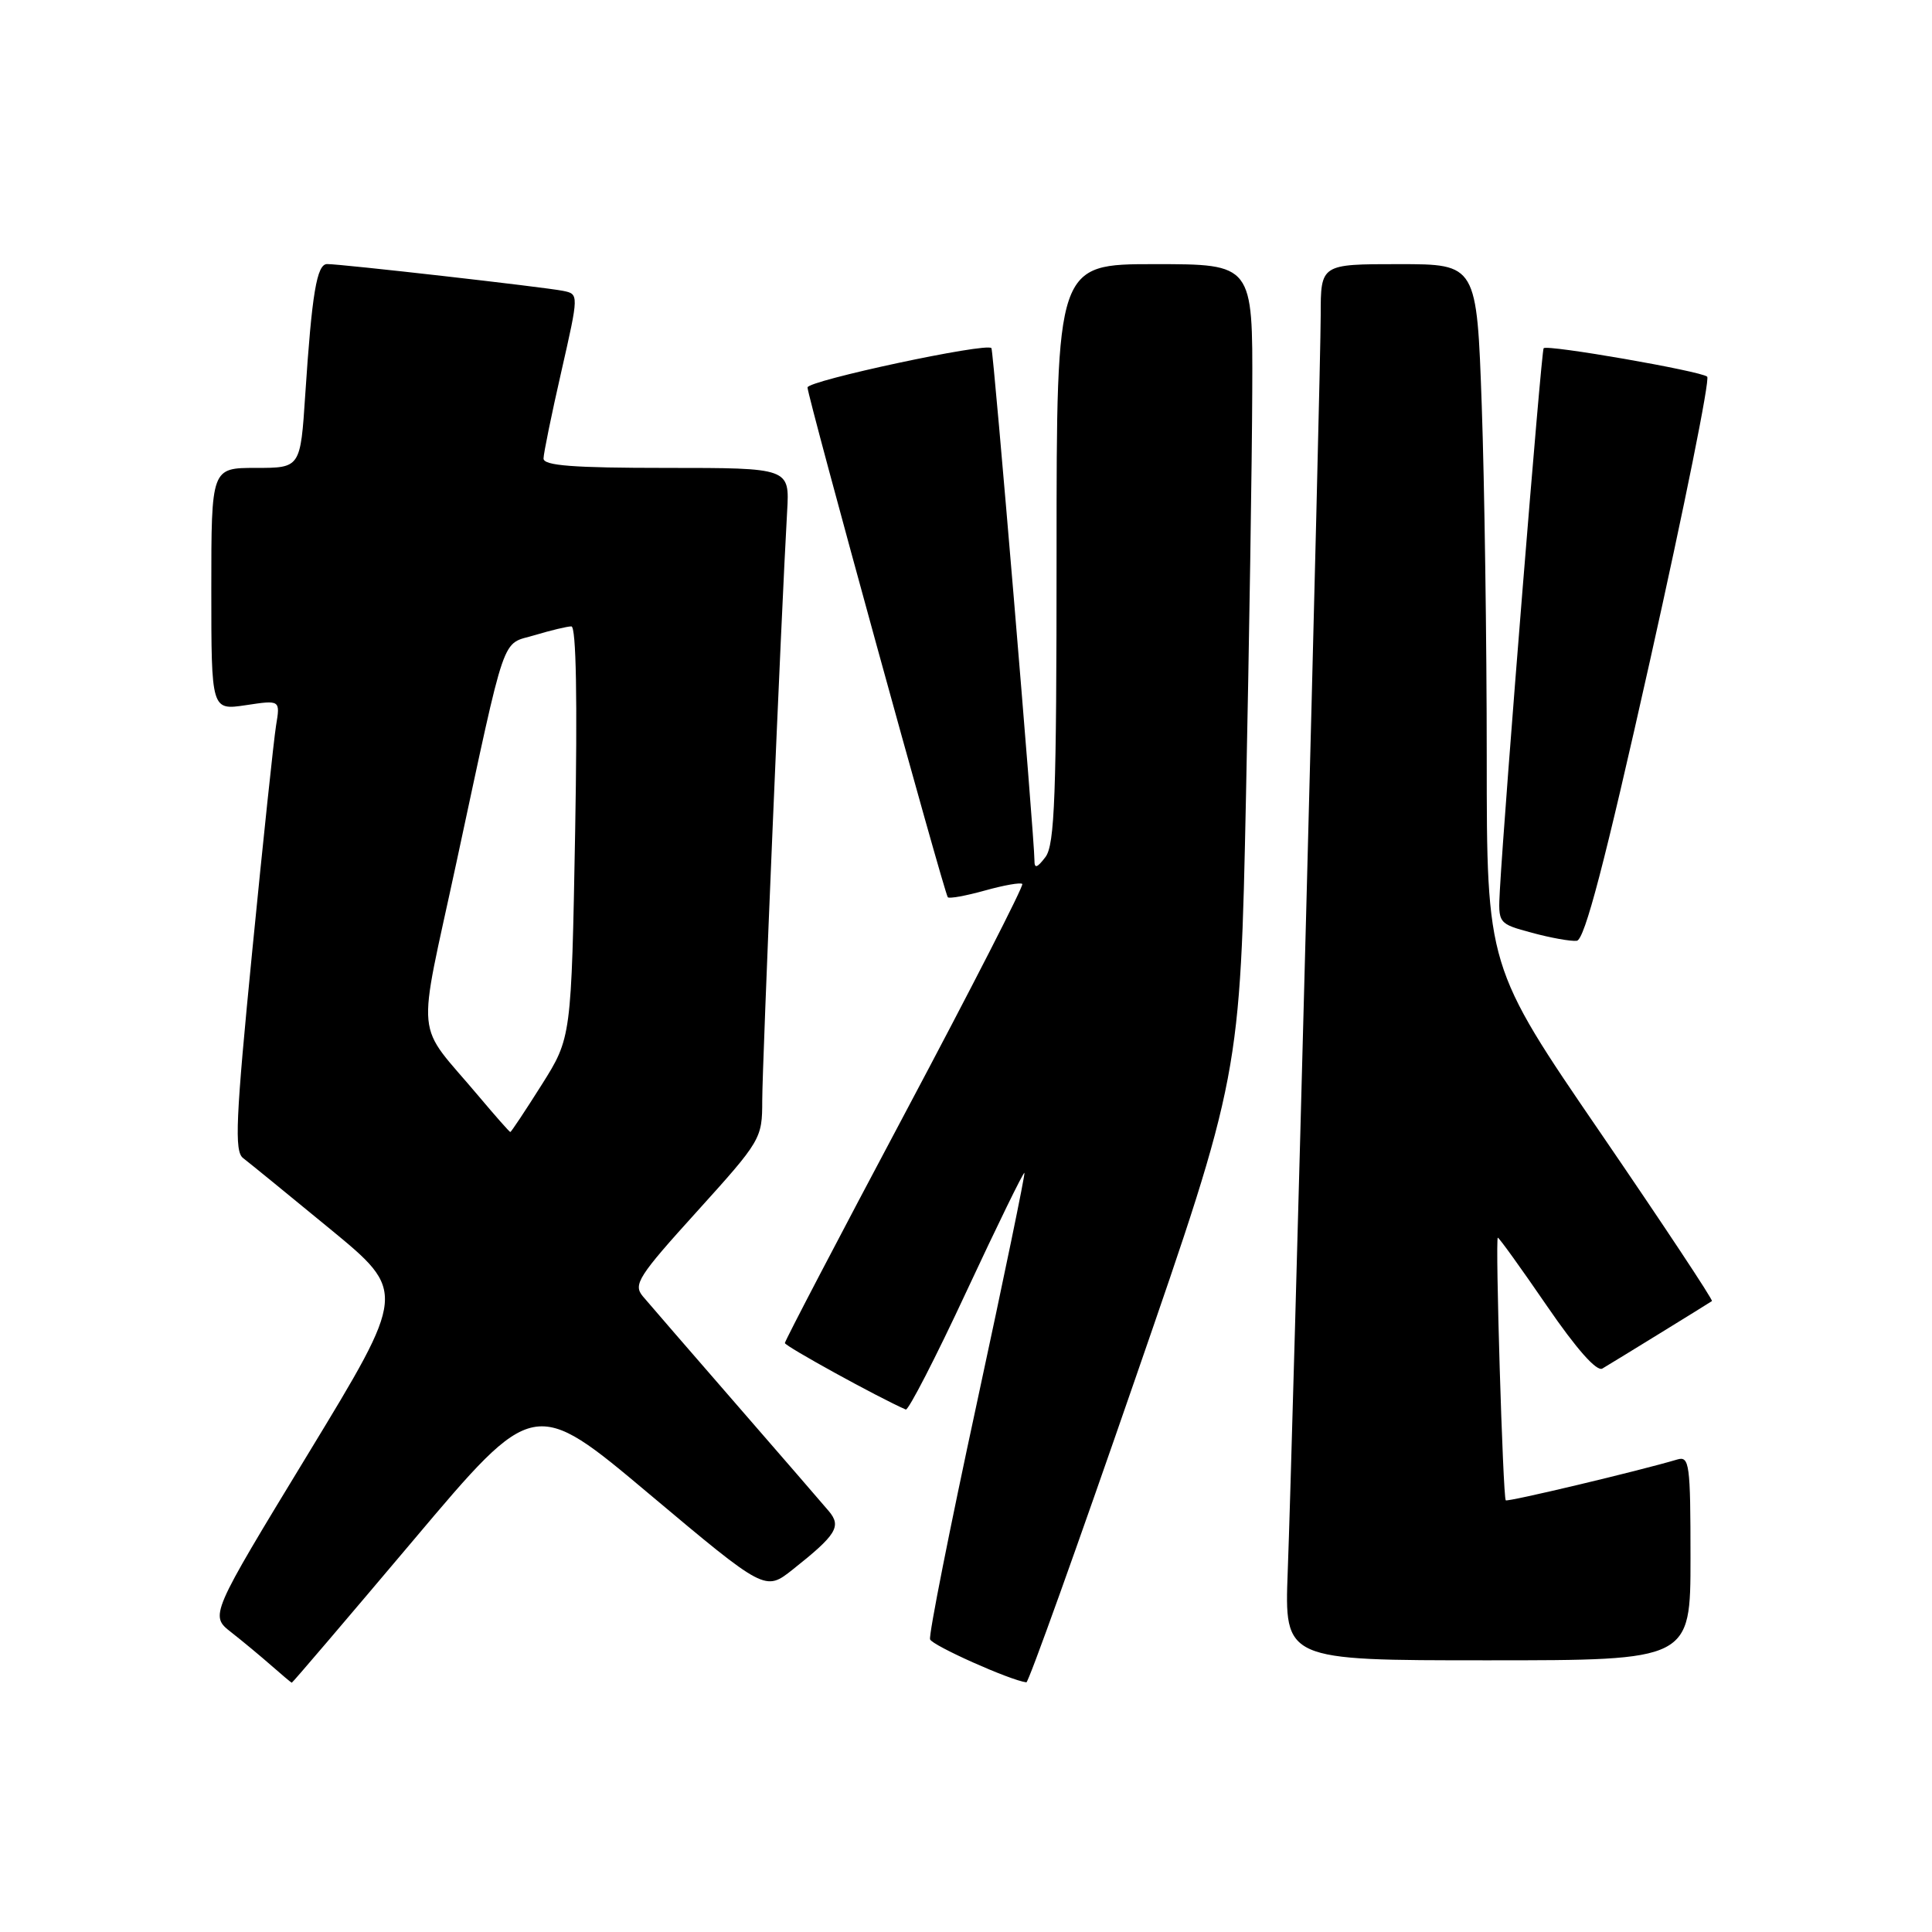 <?xml version="1.0" encoding="UTF-8" standalone="no"?>
<!DOCTYPE svg PUBLIC "-//W3C//DTD SVG 1.1//EN" "http://www.w3.org/Graphics/SVG/1.1/DTD/svg11.dtd" >
<svg xmlns="http://www.w3.org/2000/svg" xmlns:xlink="http://www.w3.org/1999/xlink" version="1.1" viewBox="0 0 256 256">
 <g >
 <path fill="currentColor"
d=" M 54.79 204.07 C 70.76 185.13 70.76 185.13 86.07 198.00 C 101.39 210.86 101.39 210.86 105.04 207.97 C 110.84 203.37 111.53 202.26 109.82 200.23 C 109.02 199.28 103.48 192.88 97.50 186.00 C 91.52 179.12 85.98 172.72 85.18 171.77 C 83.87 170.21 84.55 169.14 92.37 160.51 C 100.84 151.14 101.00 150.87 101.00 145.85 C 101.00 141.12 103.54 80.91 104.30 67.75 C 104.63 62.00 104.63 62.00 88.31 62.00 C 75.92 62.00 72.01 61.70 72.02 60.75 C 72.03 60.06 73.09 54.88 74.38 49.23 C 76.71 38.97 76.71 38.97 74.61 38.54 C 72.21 38.05 45.11 34.97 43.34 34.99 C 41.98 35.00 41.33 38.87 40.45 52.25 C 39.81 62.00 39.81 62.00 33.91 62.00 C 28.00 62.00 28.00 62.00 28.00 78.06 C 28.00 94.12 28.00 94.12 32.57 93.44 C 37.14 92.75 37.14 92.75 36.58 96.13 C 36.28 97.98 34.86 111.40 33.43 125.95 C 31.23 148.31 31.04 152.56 32.21 153.45 C 32.97 154.03 38.15 158.25 43.73 162.84 C 53.87 171.18 53.87 171.18 40.84 192.62 C 27.80 214.06 27.80 214.06 30.63 216.28 C 32.19 217.50 34.59 219.50 35.98 220.72 C 37.37 221.94 38.57 222.95 38.66 222.97 C 38.75 222.99 46.00 214.48 54.79 204.07 Z  M 150.41 182.74 C 164.33 142.50 164.33 142.50 165.10 105.50 C 165.52 85.15 165.90 60.96 165.93 51.75 C 166.00 35.00 166.00 35.00 153.00 35.00 C 140.00 35.00 140.00 35.00 140.00 73.31 C 140.00 105.44 139.76 111.93 138.53 113.56 C 137.42 115.02 137.06 115.13 137.07 114.00 C 137.07 111.10 131.65 46.50 131.37 46.13 C 130.78 45.35 107.00 50.44 107.00 51.34 C 107.00 52.54 125.12 118.37 125.59 118.89 C 125.78 119.10 127.99 118.70 130.50 118.00 C 133.01 117.30 135.24 116.90 135.46 117.13 C 135.68 117.35 128.69 131.00 119.93 147.48 C 111.17 163.95 104.00 177.67 104.00 177.96 C 104.01 178.37 116.30 185.14 120.02 186.77 C 120.36 186.92 123.99 179.88 128.07 171.11 C 132.16 162.34 135.61 155.28 135.74 155.41 C 135.87 155.54 133.03 169.27 129.44 185.91 C 125.84 202.56 123.05 216.65 123.24 217.22 C 123.51 218.03 133.81 222.64 136.00 222.92 C 136.28 222.96 142.76 204.88 150.41 182.74 Z  M 224.00 206.43 C 224.00 193.98 223.86 192.91 222.25 193.39 C 217.11 194.92 199.73 199.05 199.52 198.80 C 199.14 198.35 198.11 164.00 198.47 164.00 C 198.64 164.00 201.56 168.06 204.96 173.02 C 208.88 178.74 211.57 181.78 212.32 181.34 C 213.86 180.43 226.40 172.71 226.84 172.40 C 227.02 172.27 220.38 162.25 212.09 150.13 C 197.00 128.09 197.00 128.09 197.00 100.30 C 197.00 85.01 196.70 64.06 196.34 53.75 C 195.68 35.00 195.68 35.00 185.34 35.00 C 175.00 35.00 175.00 35.00 175.00 41.75 C 175.00 49.53 171.30 190.65 170.63 208.25 C 170.19 220.00 170.19 220.00 197.09 220.00 C 224.00 220.00 224.00 220.00 224.00 206.43 Z  M 218.64 87.51 C 223.19 67.16 226.60 50.24 226.21 49.91 C 225.34 49.16 205.04 45.63 204.54 46.14 C 204.23 46.46 199.36 106.79 198.74 117.94 C 198.50 122.38 198.50 122.38 203.00 123.60 C 205.47 124.27 208.14 124.75 208.93 124.66 C 209.97 124.54 212.62 114.43 218.64 87.51 Z  M 63.46 145.29 C 54.86 135.05 55.21 138.79 60.49 114.23 C 67.20 83.04 66.35 85.51 70.86 84.16 C 72.99 83.52 75.17 83.00 75.71 83.00 C 76.35 83.00 76.52 92.75 76.21 110.25 C 75.71 137.50 75.71 137.50 71.77 143.75 C 69.60 147.19 67.73 150.00 67.62 150.00 C 67.51 150.00 65.64 147.88 63.46 145.29 Z "/>
</g>
</svg>